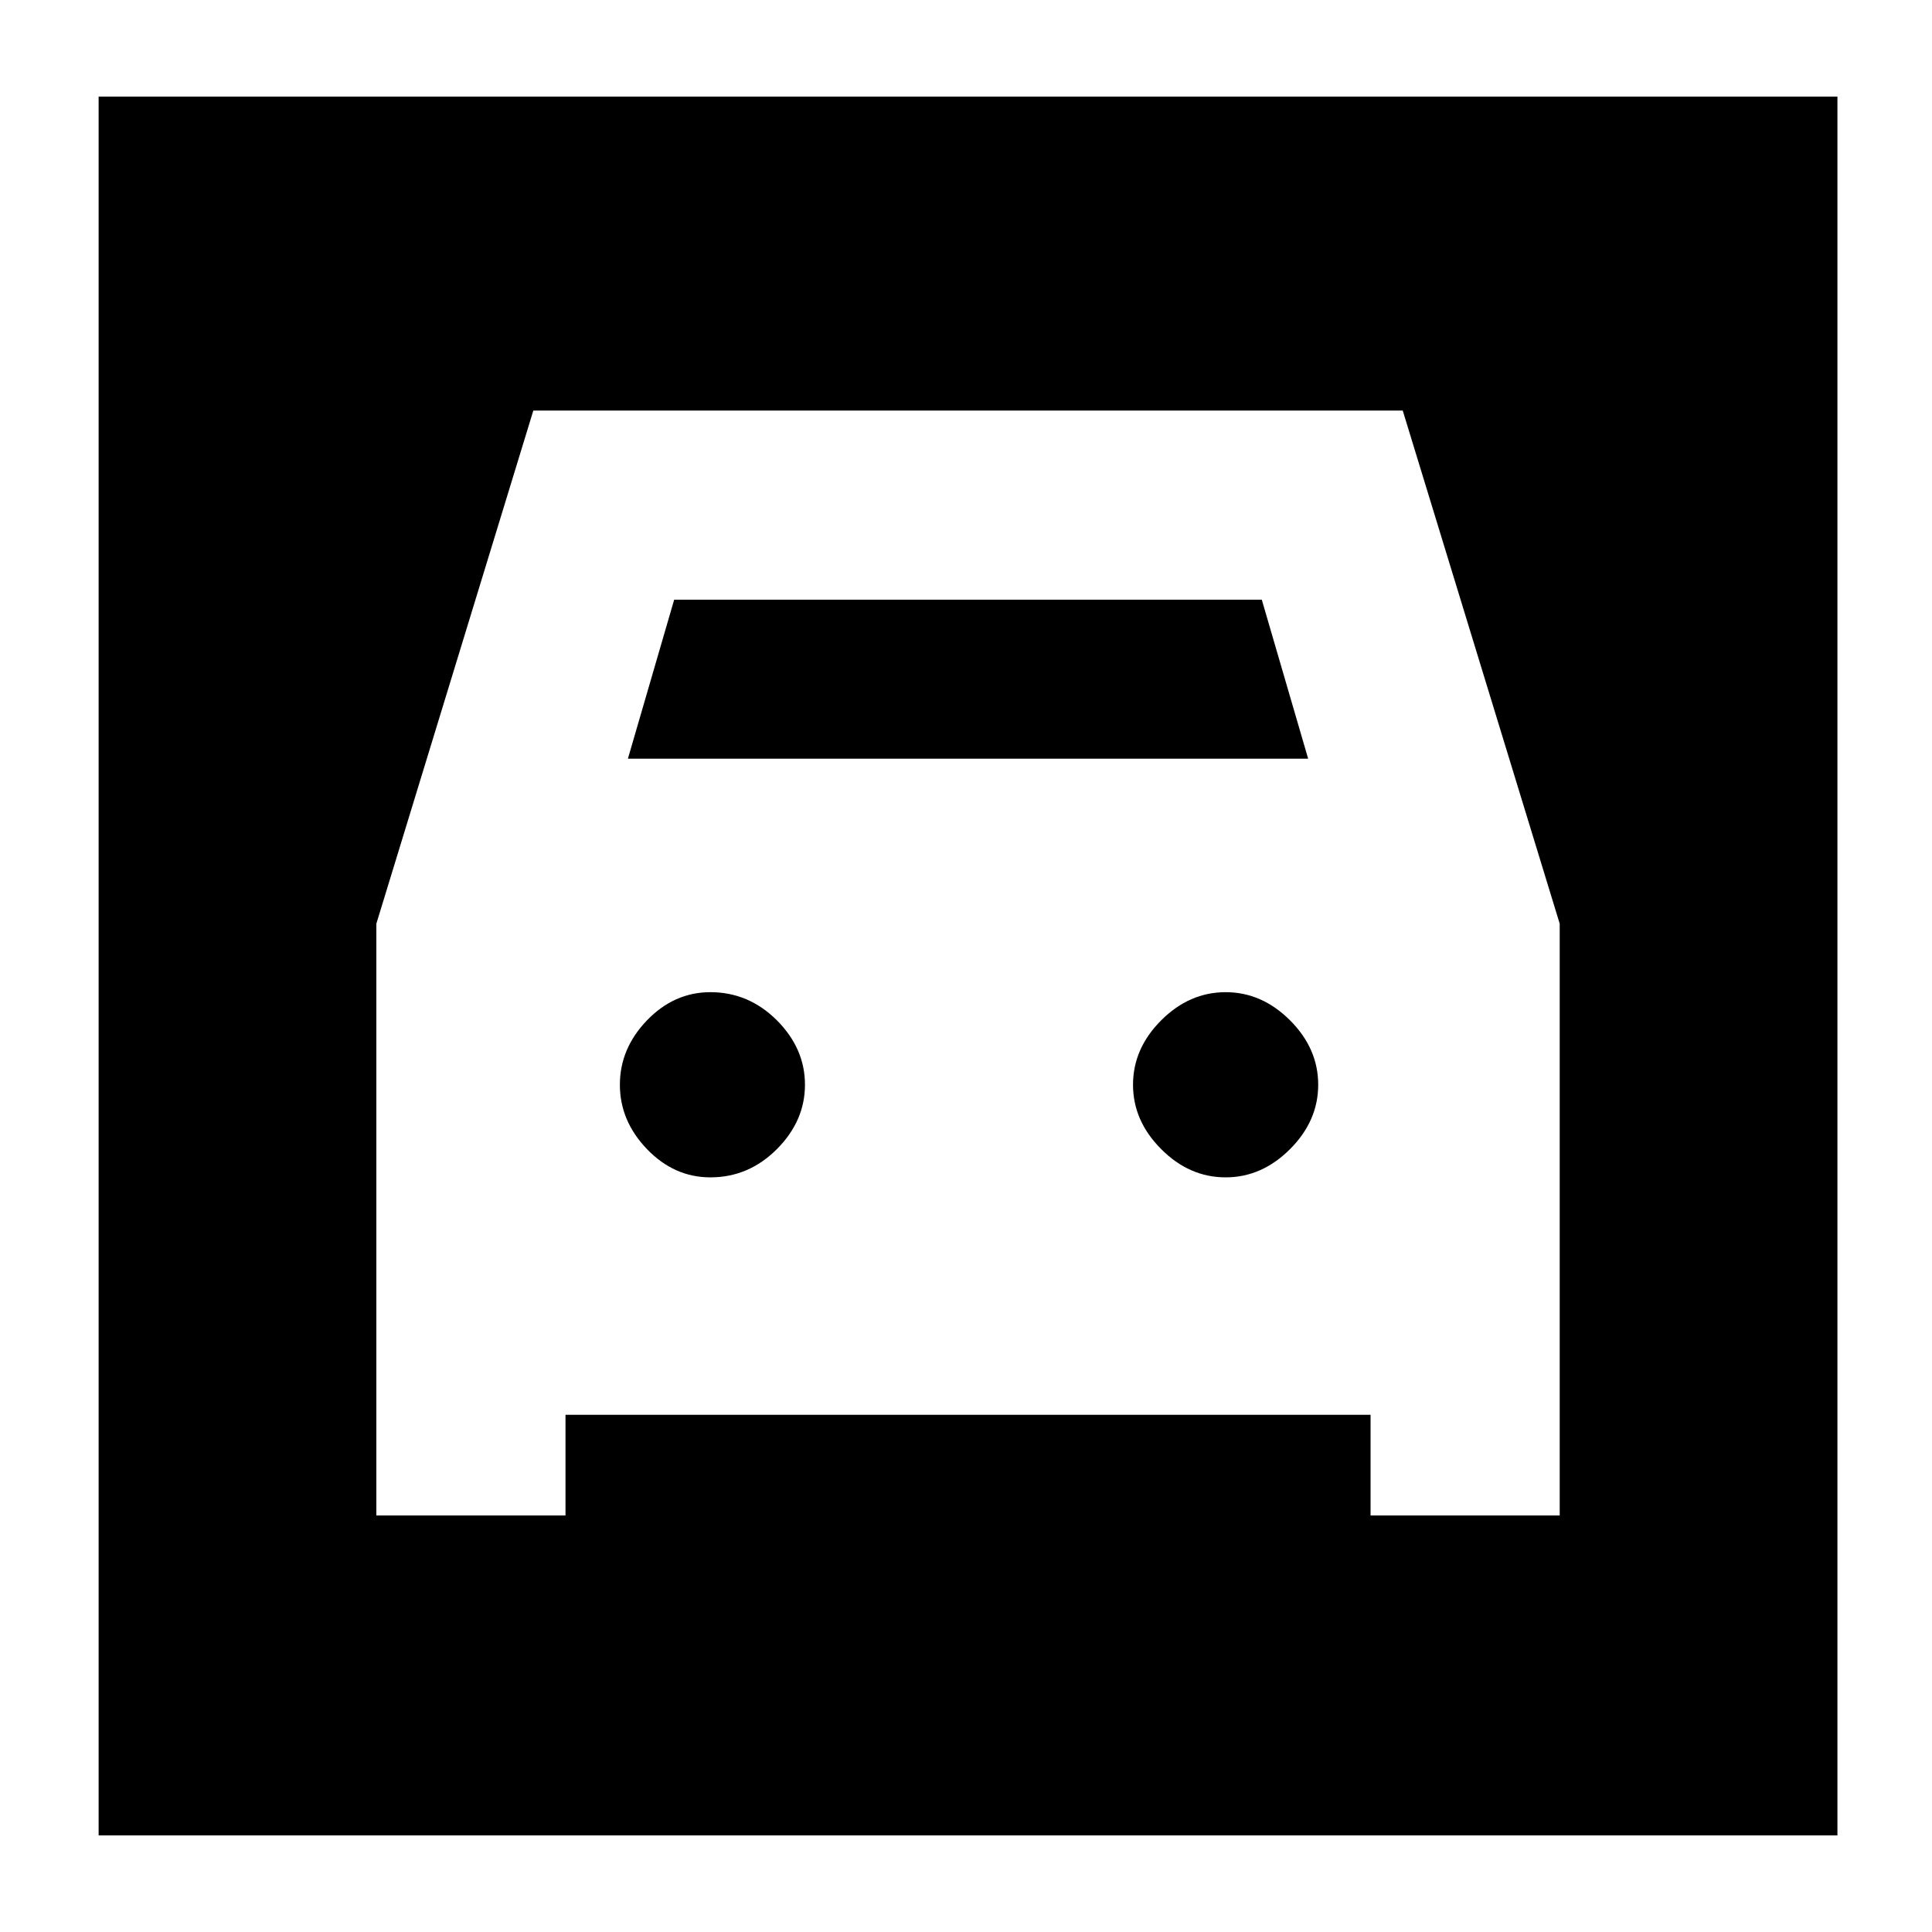 <svg xmlns="http://www.w3.org/2000/svg" height="20" width="20"><path d="M1.021 19V1H19.021V19ZM7.354 12.188Q6.979 12.188 6.698 11.896Q6.417 11.604 6.417 11.229Q6.417 10.854 6.698 10.562Q6.979 10.271 7.354 10.271Q7.75 10.271 8.042 10.562Q8.333 10.854 8.333 11.229Q8.333 11.604 8.042 11.896Q7.75 12.188 7.354 12.188ZM12.688 12.188Q12.312 12.188 12.021 11.896Q11.729 11.604 11.729 11.229Q11.729 10.854 12.021 10.562Q12.312 10.271 12.688 10.271Q13.062 10.271 13.354 10.562Q13.646 10.854 13.646 11.229Q13.646 11.604 13.354 11.896Q13.062 12.188 12.688 12.188ZM3.896 15.688H5.854V14.646H14.188V15.688H16.146V9.562L14.521 4.25H5.521L3.896 9.562ZM6.5 7.854 6.979 6.208H13.062L13.542 7.854Z"/></svg>